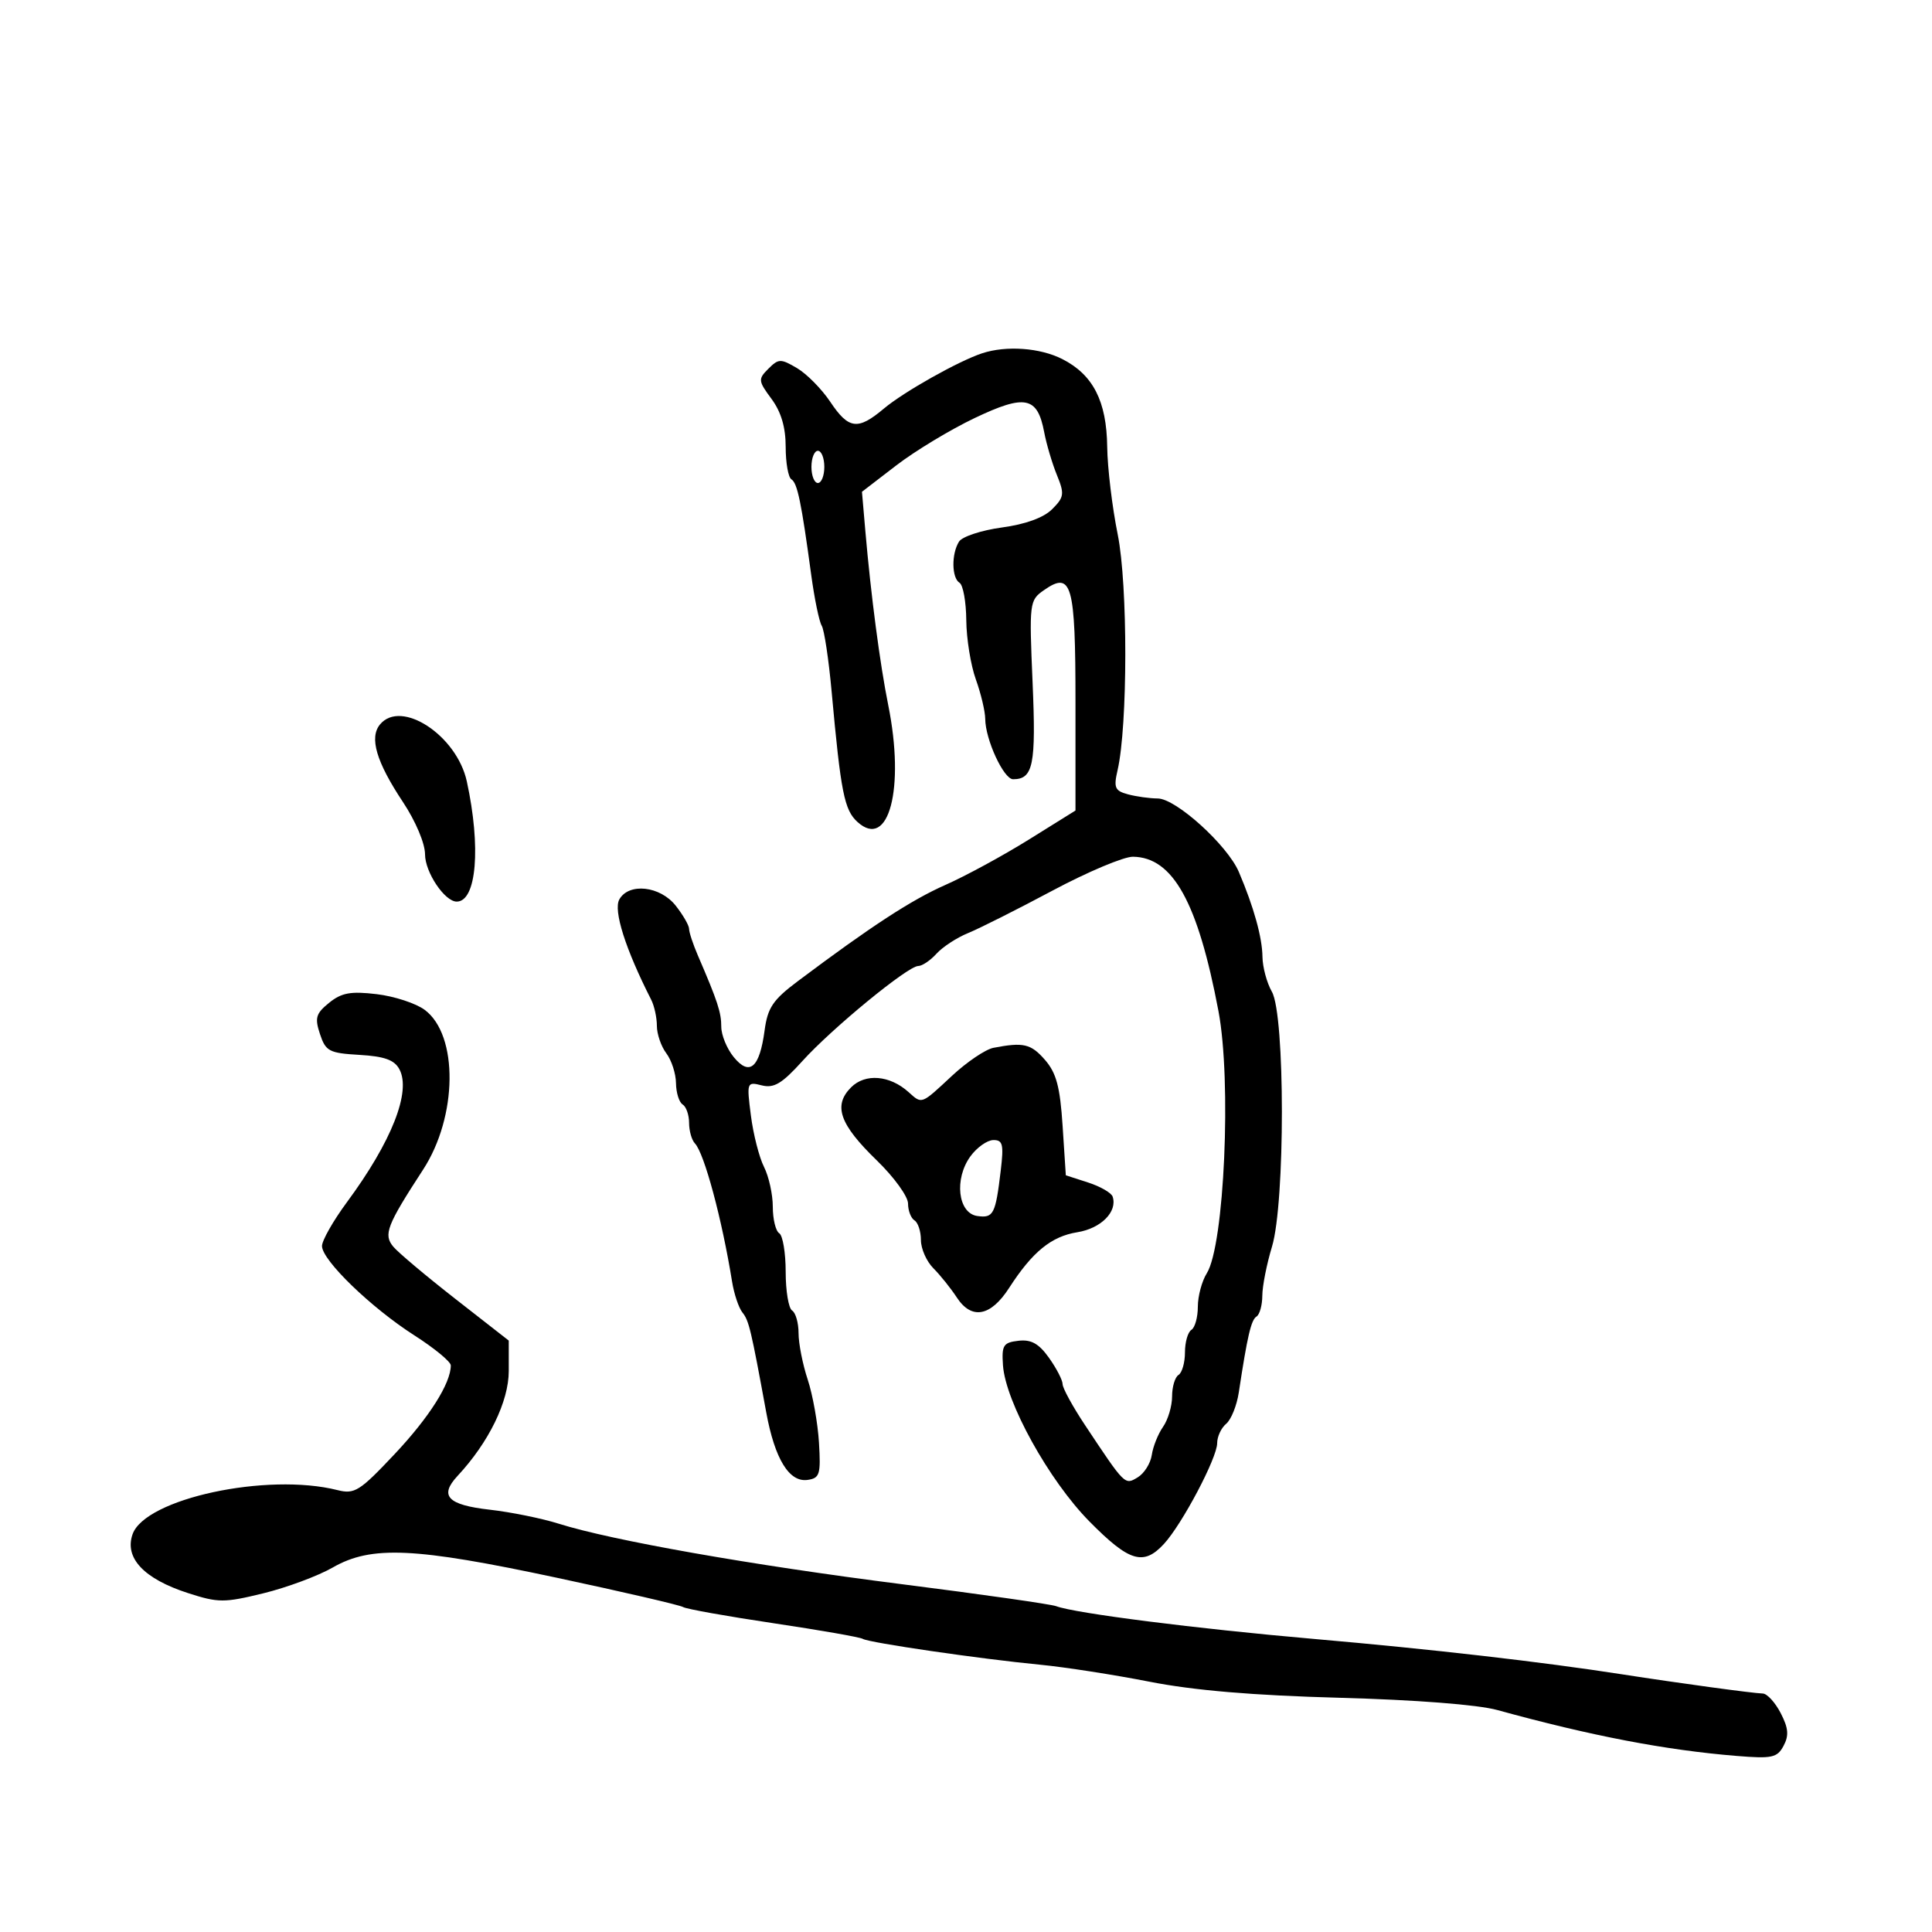 <svg xmlns="http://www.w3.org/2000/svg" width="300" height="300" viewBox="0 0 300 300" version="1.1">
	<path d="M 152.500 54.859 C 148.831 56.068, 140.322 60.858, 137.248 63.445 C 133.198 66.853, 131.786 66.674, 128.918 62.387 C 127.588 60.400, 125.267 58.049, 123.761 57.162 C 121.224 55.669, 120.895 55.676, 119.312 57.260 C 117.698 58.873, 117.726 59.138, 119.801 61.944 C 121.297 63.968, 122 66.352, 122 69.400 C 122 71.865, 122.400 74.129, 122.890 74.432 C 123.818 75.005, 124.431 77.961, 125.962 89.246 C 126.465 92.957, 127.200 96.514, 127.593 97.151 C 127.987 97.788, 128.682 102.403, 129.137 107.405 C 130.563 123.073, 131.100 125.781, 133.154 127.639 C 138.012 132.036, 140.538 122.436, 137.927 109.500 C 136.639 103.119, 135.229 92.395, 134.369 82.431 L 133.845 76.362 139.173 72.268 C 142.103 70.015, 147.586 66.704, 151.357 64.909 C 159.187 61.182, 161.093 61.571, 162.142 67.109 C 162.495 68.974, 163.382 71.963, 164.112 73.752 C 165.316 76.700, 165.247 77.197, 163.377 79.067 C 162.056 80.388, 159.246 81.410, 155.562 81.910 C 152.398 82.340, 149.409 83.323, 148.920 84.096 C 147.720 85.991, 147.767 89.738, 149 90.500 C 149.550 90.840, 150.020 93.454, 150.044 96.309 C 150.068 99.164, 150.736 103.300, 151.529 105.500 C 152.321 107.700, 152.977 110.458, 152.985 111.628 C 153.008 114.839, 155.853 121, 157.313 121 C 160.441 121, 160.889 118.777, 160.340 105.986 C 159.807 93.566, 159.850 93.219, 162.079 91.657 C 166.431 88.609, 167 90.621, 167 109.051 L 167 125.858 159.750 130.375 C 155.762 132.859, 149.935 136.026, 146.800 137.411 C 141.504 139.752, 135.268 143.819, 123.895 152.349 C 120.011 155.262, 119.201 156.464, 118.724 160.022 C 117.946 165.824, 116.394 167.156, 113.929 164.139 C 112.868 162.841, 112 160.724, 112 159.436 C 112 157.202, 111.430 155.467, 108.359 148.349 C 107.612 146.616, 107 144.764, 107 144.234 C 107 143.704, 106.067 142.084, 104.927 140.635 C 102.518 137.571, 97.642 137.030, 96.169 139.663 C 95.212 141.373, 97.121 147.382, 101.117 155.236 C 101.603 156.191, 102 158.018, 102 159.295 C 102 160.573, 102.661 162.491, 103.468 163.559 C 104.276 164.626, 104.951 166.711, 104.968 168.191 C 104.986 169.671, 105.450 171.160, 106 171.500 C 106.550 171.840, 107 173.126, 107 174.359 C 107 175.592, 107.408 177.027, 107.907 177.550 C 109.361 179.073, 112.118 189.326, 113.674 199 C 113.984 200.925, 114.709 203.086, 115.285 203.803 C 116.293 205.056, 116.616 206.413, 118.983 219.324 C 120.307 226.547, 122.548 230.207, 125.398 229.800 C 127.291 229.530, 127.467 228.953, 127.169 224 C 126.986 220.975, 126.199 216.572, 125.419 214.215 C 124.638 211.858, 124 208.622, 124 207.024 C 124 205.426, 123.550 203.840, 123 203.500 C 122.450 203.160, 122 200.460, 122 197.500 C 122 194.540, 121.550 191.840, 121 191.500 C 120.450 191.160, 120 189.311, 120 187.391 C 120 185.471, 119.386 182.686, 118.636 181.200 C 117.886 179.715, 116.969 176.125, 116.598 173.221 C 115.936 168.042, 115.968 167.954, 118.285 168.535 C 120.179 169.011, 121.426 168.266, 124.574 164.782 C 129.175 159.688, 140.977 150, 142.581 150 C 143.191 150, 144.467 149.141, 145.417 148.091 C 146.367 147.042, 148.575 145.600, 150.322 144.888 C 152.070 144.176, 157.966 141.210, 163.425 138.297 C 168.884 135.383, 174.509 133.015, 175.925 133.033 C 182.133 133.113, 186.004 140.102, 189.202 157 C 191.253 167.841, 190.118 193.371, 187.390 197.715 C 186.626 198.933, 186 201.269, 186 202.906 C 186 204.543, 185.550 206.160, 185 206.500 C 184.450 206.840, 184 208.415, 184 210 C 184 211.585, 183.550 213.160, 183 213.500 C 182.450 213.840, 182 215.341, 182 216.837 C 182 218.332, 181.369 220.455, 180.599 221.556 C 179.828 222.656, 179.040 224.623, 178.849 225.926 C 178.657 227.229, 177.676 228.792, 176.668 229.398 C 174.645 230.615, 174.735 230.704, 168.471 221.274 C 166.562 218.400, 165 215.544, 165 214.928 C 165 214.313, 164.051 212.477, 162.892 210.848 C 161.310 208.627, 160.124 207.964, 158.142 208.194 C 155.792 208.466, 155.527 208.887, 155.741 212 C 156.133 217.693, 162.882 229.886, 169.164 236.250 C 175.348 242.515, 177.559 243.184, 180.728 239.750 C 183.554 236.688, 189 226.385, 189 224.100 C 189 223.080, 189.629 221.723, 190.399 221.084 C 191.168 220.446, 192.051 218.253, 192.360 216.212 C 193.690 207.445, 194.273 204.950, 195.110 204.432 C 195.600 204.129, 196.005 202.671, 196.011 201.191 C 196.017 199.711, 196.692 196.291, 197.511 193.591 C 199.570 186.802, 199.562 157.608, 197.500 154 C 196.714 152.625, 196.055 150.182, 196.035 148.571 C 195.999 145.553, 194.682 140.820, 192.370 135.400 C 190.596 131.239, 182.609 124.003, 179.772 123.986 C 178.523 123.979, 176.446 123.690, 175.157 123.345 C 173.116 122.799, 172.907 122.318, 173.533 119.609 C 175.125 112.717, 175.140 90.798, 173.558 82.988 C 172.701 78.760, 171.967 72.645, 171.927 69.400 C 171.839 62.293, 169.736 58.183, 164.945 55.752 C 161.493 54, 156.247 53.623, 152.500 54.859 M 126 72.500 C 126 73.875, 126.450 75, 127 75 C 127.550 75, 128 73.875, 128 72.500 C 128 71.125, 127.550 70, 127 70 C 126.450 70, 126 71.125, 126 72.500 M 59.011 112.487 C 57.316 114.529, 58.428 118.300, 62.563 124.529 C 64.537 127.503, 66 130.966, 66 132.665 C 66 135.440, 69.056 140, 70.917 140 C 74.001 140, 74.712 131.551, 72.487 121.335 C 70.931 114.191, 62.300 108.524, 59.011 112.487 M 51.105 155.714 C 49.048 157.380, 48.851 158.054, 49.687 160.574 C 50.572 163.243, 51.111 163.527, 55.821 163.802 C 59.698 164.029, 61.242 164.584, 62.017 166.031 C 63.879 169.511, 60.814 177.277, 53.864 186.684 C 51.739 189.561, 50 192.621, 50 193.484 C 50 195.686, 57.619 203.055, 64.342 207.356 C 67.454 209.346, 70 211.445, 70 212.020 C 70 214.800, 66.647 220.091, 61.262 225.809 C 55.855 231.551, 55.059 232.053, 52.410 231.384 C 41.477 228.625, 22.531 232.704, 20.586 238.235 C 19.292 241.917, 22.349 245.163, 29.191 247.373 C 33.904 248.895, 34.794 248.897, 40.896 247.406 C 44.528 246.518, 49.380 244.713, 51.678 243.396 C 57.662 239.964, 64.357 240.272, 86.468 244.993 C 96.753 247.189, 105.573 249.236, 106.066 249.541 C 106.560 249.846, 112.866 250.975, 120.079 252.049 C 127.292 253.123, 133.543 254.218, 133.969 254.481 C 134.941 255.081, 152.192 257.597, 161.500 258.495 C 165.350 258.867, 173 260.055, 178.500 261.136 C 185.377 262.487, 194.590 263.266, 208 263.629 C 219.807 263.949, 229.473 264.700, 232.500 265.533 C 247.099 269.550, 258.626 271.760, 269.671 272.660 C 275.172 273.109, 275.963 272.938, 276.951 271.091 C 277.808 269.491, 277.706 268.331, 276.505 266.009 C 275.649 264.354, 274.398 262.986, 273.724 262.969 C 272.215 262.931, 260.728 261.365, 252 260.007 C 239.387 258.045, 222.293 256.081, 204 254.491 C 185.795 252.909, 166.943 250.512, 164 249.406 C 163.175 249.095, 152.375 247.557, 140 245.988 C 116.745 243.038, 95.017 239.206, 86.760 236.599 C 84.153 235.775, 79.342 234.799, 76.070 234.428 C 69.494 233.684, 68.158 232.281, 71.059 229.167 C 75.902 223.969, 79 217.617, 79 212.887 L 79 208.166 70.720 201.700 C 66.166 198.144, 61.823 194.492, 61.069 193.583 C 59.510 191.705, 60.057 190.289, 65.696 181.622 C 71.064 173.371, 71.198 160.730, 65.959 156.819 C 64.591 155.797, 61.227 154.696, 58.483 154.371 C 54.453 153.893, 53.034 154.152, 51.105 155.714 M 154.261 162.704 C 153.029 162.942, 150.124 164.906, 147.805 167.068 C 143.002 171.547, 143.188 171.478, 141.079 169.578 C 138.165 166.953, 134.362 166.638, 132.161 168.839 C 129.336 171.664, 130.361 174.579, 136.156 180.194 C 138.820 182.775, 141 185.786, 141 186.885 C 141 187.983, 141.450 189.160, 142 189.500 C 142.550 189.840, 143 191.216, 143 192.559 C 143 193.902, 143.870 195.870, 144.933 196.933 C 145.996 197.996, 147.638 200.044, 148.581 201.483 C 150.867 204.973, 153.832 204.430, 156.688 200 C 160.308 194.386, 163.239 191.992, 167.286 191.341 C 170.970 190.749, 173.549 188.148, 172.770 185.811 C 172.573 185.219, 170.856 184.231, 168.956 183.617 L 165.500 182.500 165 174.820 C 164.605 168.753, 164.029 166.601, 162.257 164.570 C 160.076 162.072, 158.928 161.804, 154.261 162.704 M 150.688 179.552 C 148.131 183.064, 148.744 188.393, 151.754 188.820 C 154.267 189.177, 154.585 188.560, 155.396 181.750 C 155.880 177.688, 155.711 177.005, 154.231 177.031 C 153.279 177.049, 151.685 178.183, 150.688 179.552" stroke="none" fill="black" fill-rule="evenodd"/>
</svg>